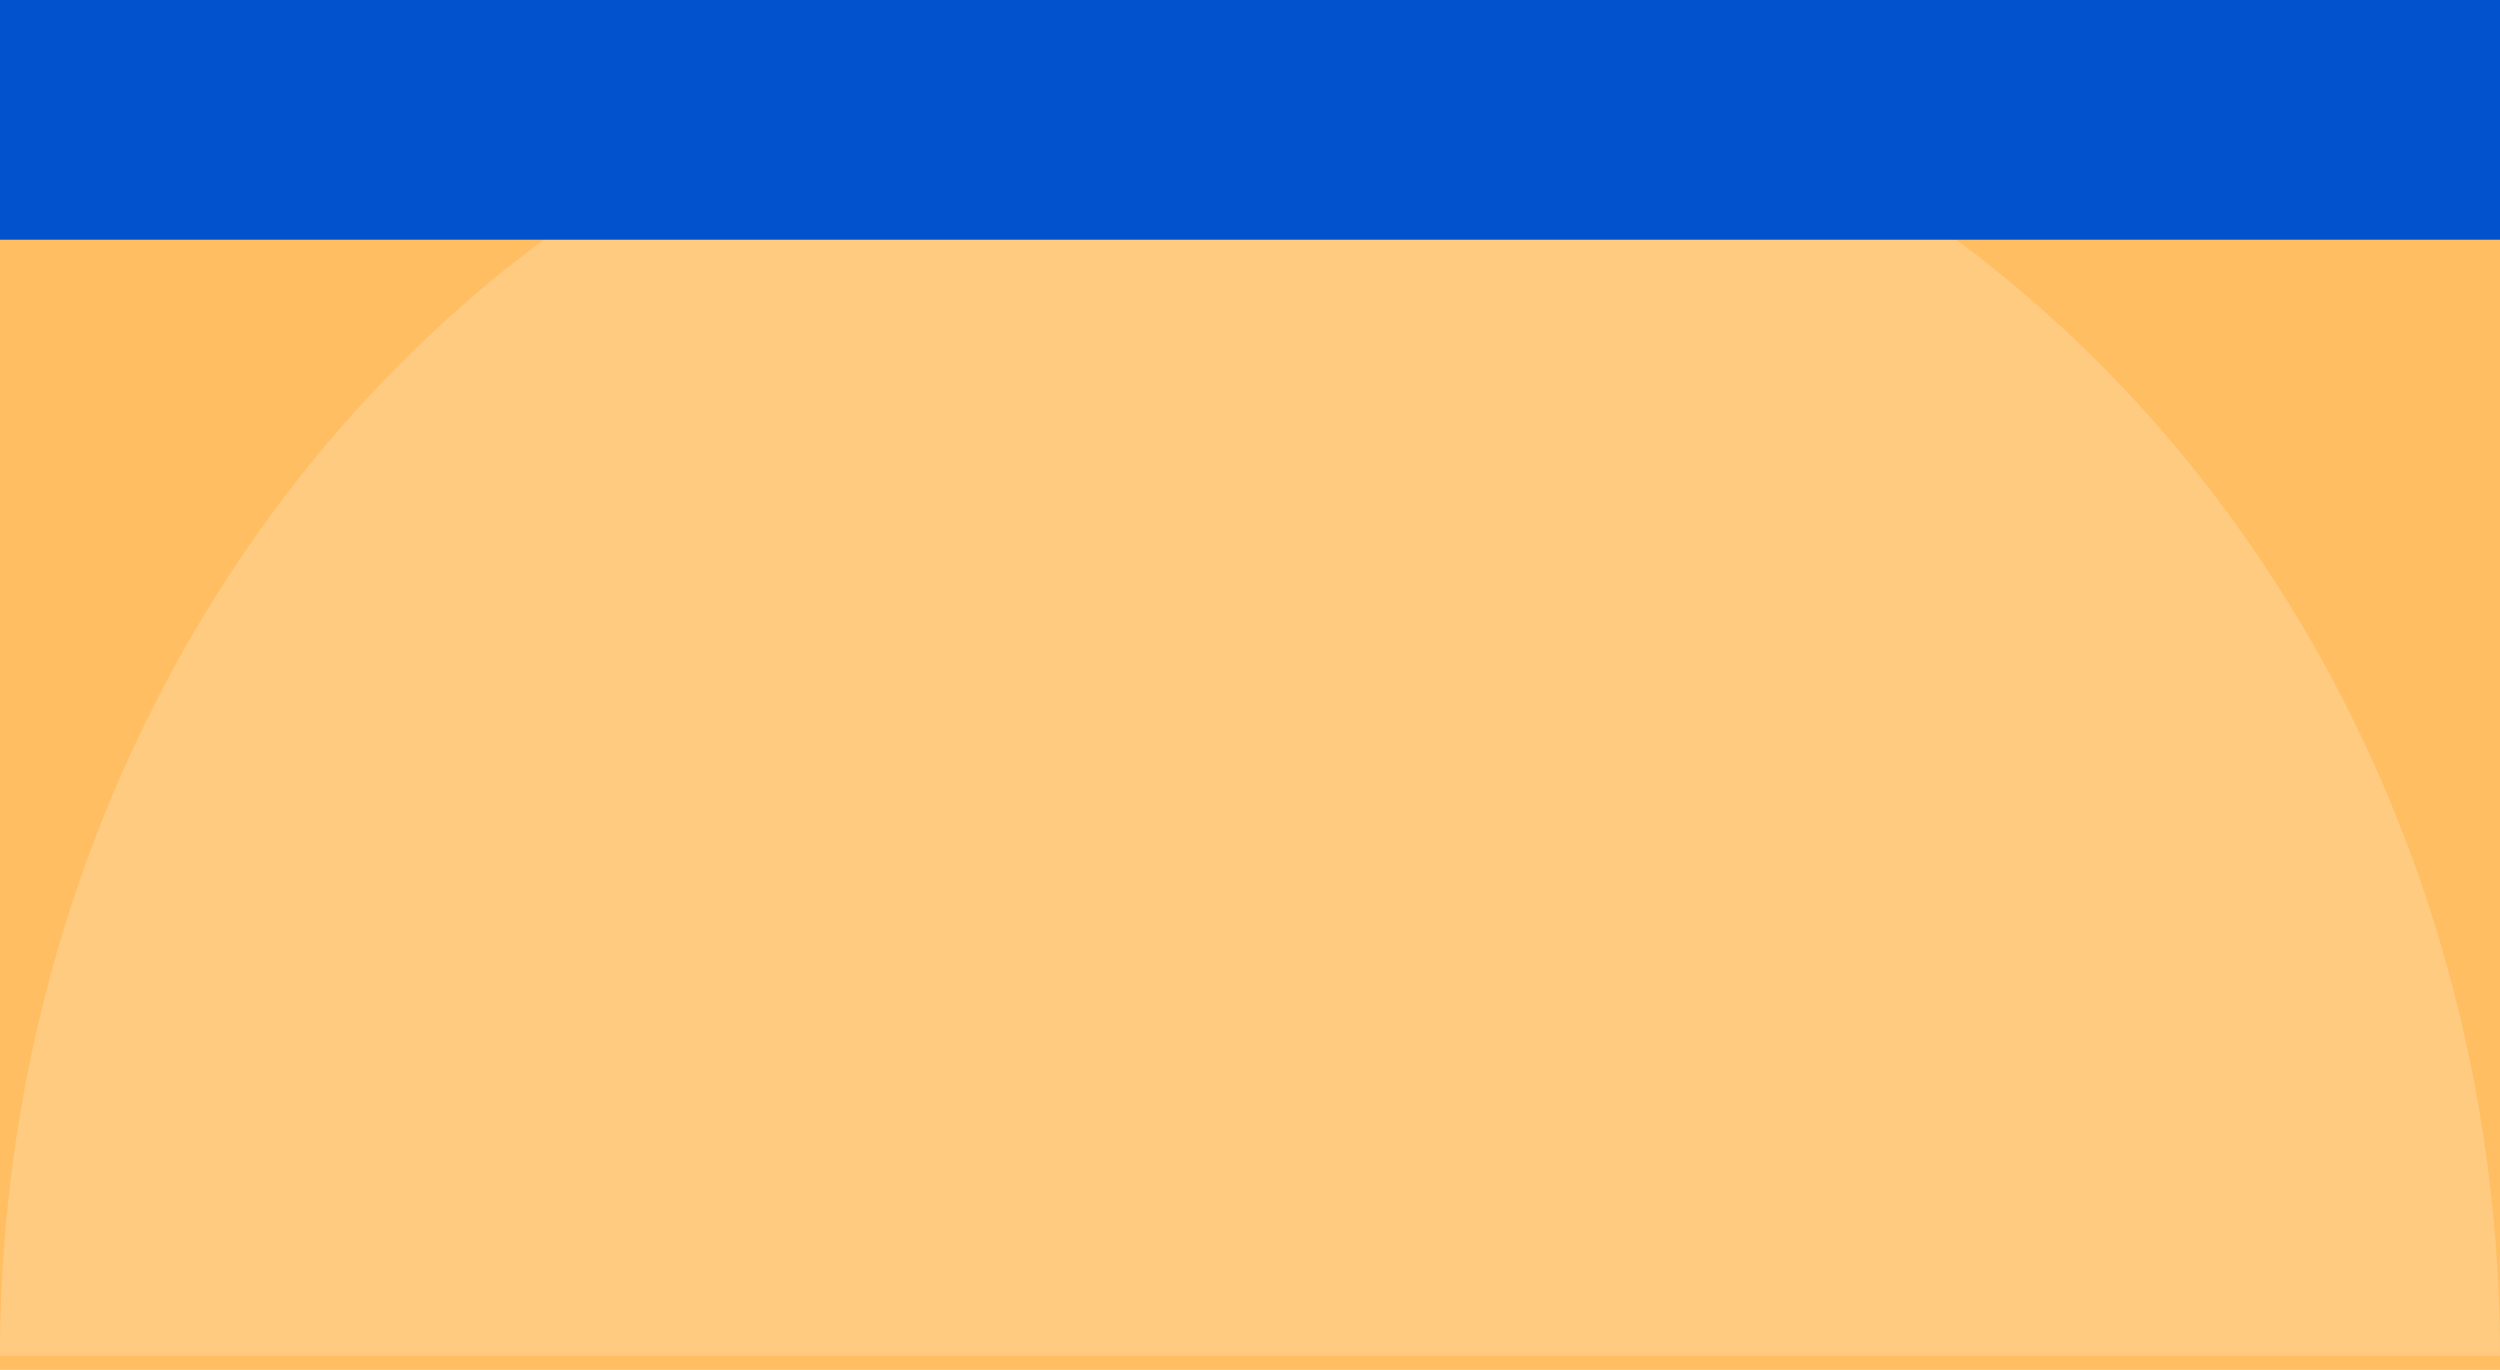 <svg width="146" height="80" viewBox="0 0 146 80" fill="none" xmlns="http://www.w3.org/2000/svg">
<rect width="146" height="80" fill="#2A2E34"/>
<g id="HomePage  (Light)">
<g clip-path="url(#clip0_3309_13)">
<rect x="-121" y="-8353" width="393" height="8657.09" rx="20" fill="white"/>
<g id="cta">
<rect width="393" height="407" transform="translate(-121 -267.909)" fill="white"/>
<g id="CTA">
<g clip-path="url(#clip1_3309_13)">
<rect x="-97" y="-219.909" width="345" height="311" rx="20" fill="#FFBE62"/>
<g id="CTA_2">
<mask id="mask0_3309_13" style="mask-type:alpha" maskUnits="userSpaceOnUse" x="-86" y="-186" width="278" height="267">
<path id="Rectangle 4402" d="M-85.5 60.182C-85.5 70.951 -76.77 79.682 -66 79.682H172C182.77 79.682 191.5 70.951 191.5 60.182V-165.818C191.5 -176.588 182.77 -185.318 172 -185.318H-66C-76.77 -185.318 -85.5 -176.588 -85.5 -165.818V60.182Z" fill="#4A3AFF" stroke="#EFF0F7"/>
</mask>
<g mask="url(#mask0_3309_13)">
<path id="Ellipse 117" opacity="0.2" d="M-3.20749e-06 79.182C-2.90059e-06 68.807 1.888 58.534 5.557 48.95C9.225 39.365 14.602 30.656 21.381 23.32C28.16 15.984 36.207 10.165 45.064 6.195C53.921 2.225 63.413 0.182 73 0.182C82.587 0.182 92.079 2.225 100.936 6.195C109.793 10.165 117.84 15.984 124.619 23.32C131.397 30.656 136.775 39.365 140.443 48.95C144.112 58.534 146 68.807 146 79.182L73 79.182L-3.20749e-06 79.182Z" fill="white"/>
<rect id="Rectangle 4404" opacity="0.1" width="157" height="147" transform="matrix(-4.06011e-08 -1 -1 4.70599e-08 146 0.182)" fill="white"/>
</g>
</g>
<g id="CTA - CONTACT US">
<rect x="-79" y="-33" width="310" height="47" rx="23.5" fill="#0252CD"/>
</g>
</g>
<rect x="-96.5" y="-219.409" width="344" height="310" rx="19.5" stroke="#FFBE62"/>
</g>
</g>
</g>
</g>
<defs>
<clipPath id="clip0_3309_13">
<rect x="-121" y="-8353" width="393" height="8657.09" rx="20" fill="white"/>
</clipPath>
<clipPath id="clip1_3309_13">
<rect x="-97" y="-219.909" width="345" height="311" rx="20" fill="white"/>
</clipPath>
</defs>
</svg>
